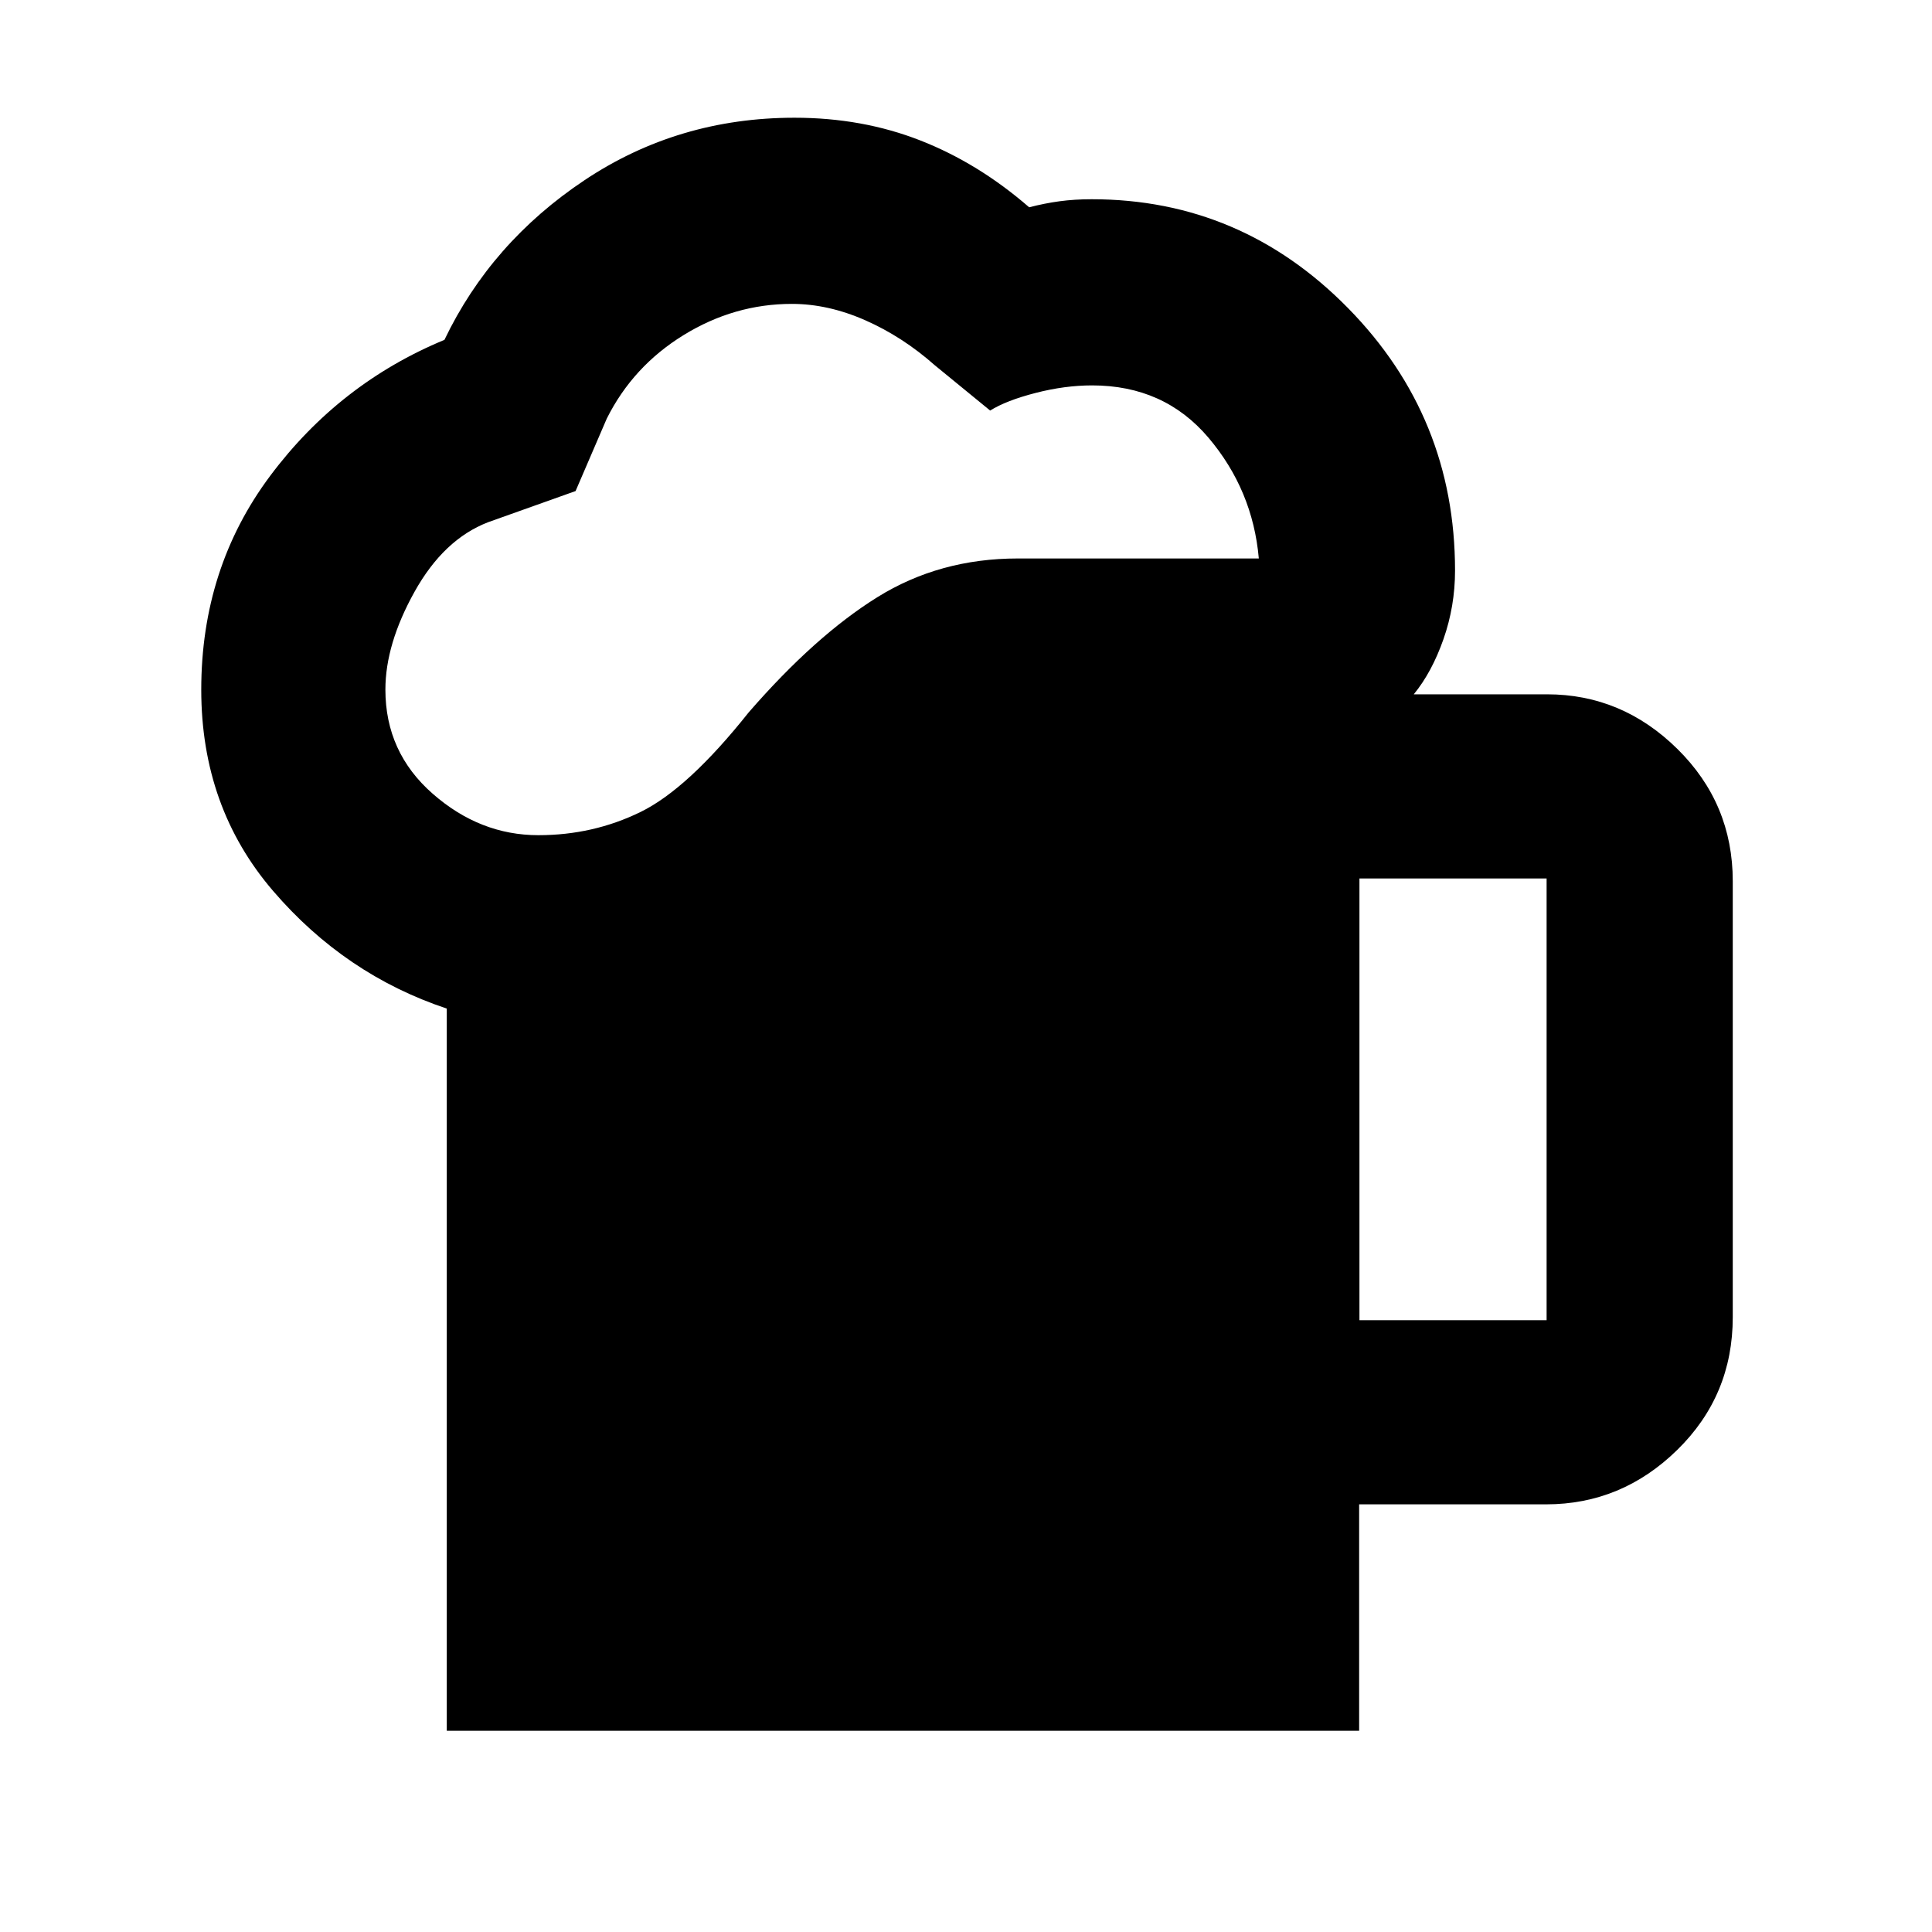 <svg xmlns="http://www.w3.org/2000/svg" height="48" viewBox="0 -960 960 960" width="48"><path d="M222-100v-358.84q-50.57-16.86-86.28-58.44-35.72-41.57-35.72-100 0-60.47 34.3-106.34 34.3-45.87 86.54-67.51Q244-839.5 290.5-870.5q46.5-31 104.3-31 33.69 0 62.51 11.29 28.82 11.28 54.08 33.21 7.73-2 15.14-3 7.42-1 15.93-1 74.24 0 127.39 54.11Q723-752.79 723-676.5q0 17.71-5.75 34.1Q711.5-626 702.5-615h66.22q37.24 0 64.76 27.14Q861-560.73 861-522.15v216.62q0 38.99-27.61 66.01-27.61 27.02-65.14 27.02h-92.9V-100H222Zm-30.5-517.34q0 31.14 23.5 51.74t52.5 20.6q27.25 0 50.8-11.54Q341.85-568.07 372-606q33-38 63.94-57.25 30.94-19.25 69.84-19.25H625.5q-3-34-25.01-60-22.02-26-57.85-26-13.5 0-28.07 3.75T492-756l-27.5-22.5q-16-14.17-34.5-22.34-18.5-8.16-36.5-8.16-28.64 0-53.82 15.5T301.5-752L286-716l-43.5 15.5q-22 8.5-36.5 34.51-14.5 26.01-14.5 48.65ZM675.5-304h93v-219.5h-93V-304Z"/></svg>